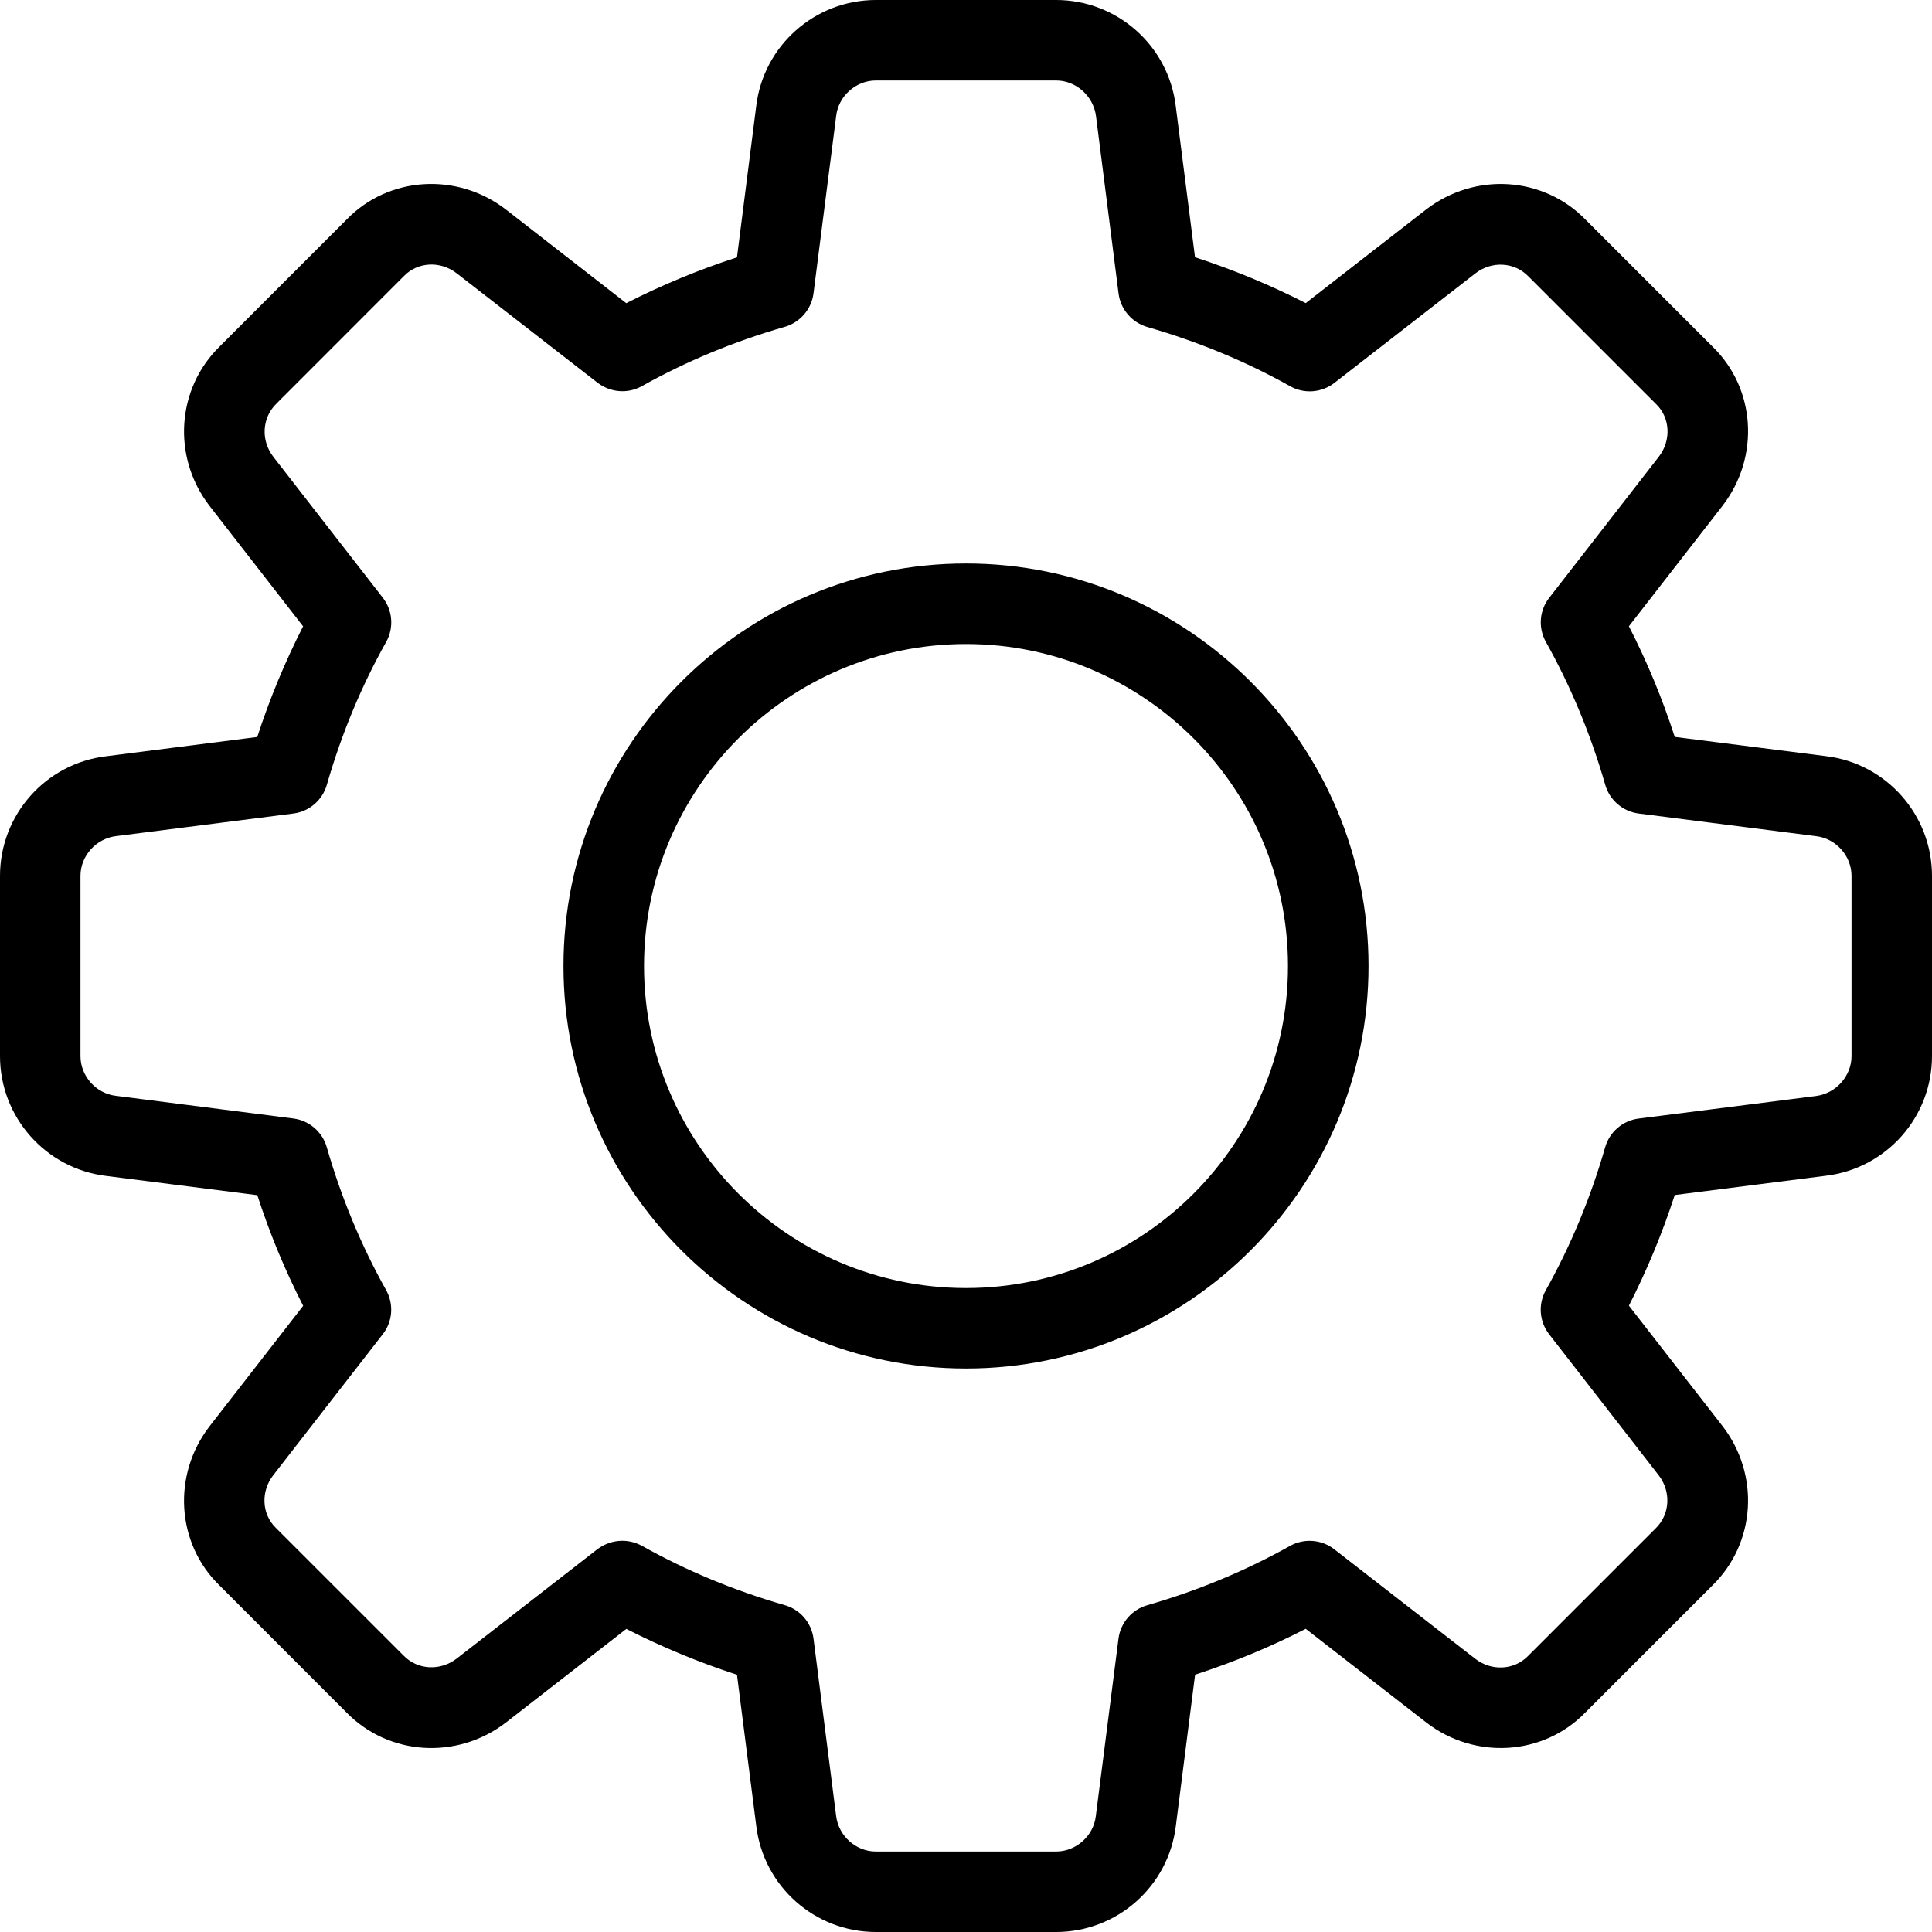<svg xmlns="http://www.w3.org/2000/svg" width="26" height="26" viewBox="0 0 26 26" fill="none">
  <g clip-path="url(#clip0_354_235)">
    <path d="M14.213 26H11.787C10.967 26 10.274 25.386 10.177 24.57L9.918 22.538C9.401 22.37 8.903 22.163 8.429 21.921L6.811 23.179C6.154 23.687 5.23 23.629 4.66 23.043L2.954 21.336C2.373 20.772 2.314 19.848 2.822 19.192L4.08 17.573C3.837 17.099 3.63 16.601 3.463 16.084L1.427 15.825C0.614 15.726 0 15.033 0 14.213V11.787C0 10.967 0.614 10.274 1.43 10.177L3.462 9.918C3.63 9.401 3.837 8.903 4.079 8.429L2.822 6.811C2.313 6.154 2.373 5.229 2.96 4.659L4.666 2.953C5.23 2.371 6.155 2.314 6.81 2.821L8.428 4.08C8.902 3.838 9.4 3.631 9.918 3.463L10.177 1.427C10.274 0.614 10.967 0 11.787 0H14.213C15.033 0 15.726 0.614 15.823 1.43L16.082 3.462C16.6 3.63 17.098 3.837 17.572 4.079L19.19 2.821C19.848 2.313 20.771 2.371 21.341 2.959L23.047 4.665C23.629 5.229 23.687 6.153 23.179 6.809L21.921 8.428C22.164 8.902 22.371 9.4 22.538 9.917L24.574 10.176C25.386 10.274 26 10.967 26 11.787V14.213C26 15.033 25.386 15.726 24.57 15.823L22.538 16.082C22.37 16.599 22.163 17.097 21.921 17.571L23.179 19.189C23.688 19.846 23.629 20.77 23.041 21.34L21.335 23.046C20.771 23.628 19.846 23.687 19.191 23.178L17.572 21.92C17.098 22.163 16.6 22.37 16.083 22.537L15.824 24.573C15.726 25.386 15.033 26 14.213 26ZM8.374 20.735C8.464 20.735 8.556 20.758 8.639 20.803C9.235 21.137 9.882 21.406 10.56 21.601C10.768 21.66 10.921 21.838 10.948 22.052L11.252 24.436C11.284 24.708 11.519 24.917 11.787 24.917H14.213C14.481 24.917 14.716 24.708 14.747 24.441L15.052 22.053C15.079 21.839 15.232 21.661 15.44 21.602C16.118 21.407 16.765 21.138 17.361 20.804C17.551 20.698 17.787 20.717 17.957 20.85L19.853 22.323C20.071 22.492 20.376 22.478 20.563 22.286L22.28 20.569C22.476 20.379 22.491 20.073 22.322 19.854L20.849 17.958C20.715 17.787 20.697 17.552 20.803 17.363C21.137 16.766 21.406 16.119 21.601 15.441C21.66 15.233 21.838 15.08 22.052 15.053L24.436 14.75C24.708 14.716 24.917 14.481 24.917 14.213V11.787C24.917 11.519 24.708 11.284 24.441 11.253L22.053 10.948C21.839 10.921 21.661 10.768 21.602 10.56C21.407 9.882 21.138 9.235 20.804 8.639C20.698 8.449 20.715 8.214 20.85 8.043L22.323 6.147C22.493 5.928 22.478 5.622 22.287 5.438L20.57 3.721C20.381 3.524 20.074 3.509 19.855 3.679L17.959 5.152C17.787 5.286 17.552 5.304 17.363 5.198C16.768 4.864 16.121 4.597 15.441 4.401C15.233 4.341 15.08 4.163 15.053 3.949L14.75 1.565C14.716 1.292 14.481 1.083 14.213 1.083H11.787C11.519 1.083 11.284 1.292 11.253 1.559L10.948 3.947C10.921 4.161 10.768 4.339 10.56 4.399C9.88 4.594 9.233 4.863 8.639 5.196C8.449 5.303 8.214 5.283 8.042 5.151L6.146 3.678C5.927 3.508 5.622 3.523 5.437 3.714L3.72 5.432C3.524 5.622 3.509 5.928 3.678 6.147L5.151 8.043C5.285 8.214 5.303 8.449 5.197 8.639C4.862 9.235 4.594 9.882 4.399 10.56C4.34 10.768 4.162 10.921 3.948 10.948L1.564 11.252C1.292 11.284 1.083 11.519 1.083 11.787V14.213C1.083 14.481 1.292 14.716 1.559 14.747L3.947 15.052C4.161 15.079 4.339 15.232 4.398 15.44C4.593 16.118 4.862 16.765 5.196 17.361C5.302 17.551 5.285 17.786 5.15 17.957L3.677 19.853C3.507 20.072 3.522 20.378 3.713 20.562L5.43 22.279C5.619 22.475 5.924 22.49 6.145 22.321L8.04 20.848C8.139 20.774 8.256 20.735 8.374 20.735Z" fill="black"/>
    <path d="M13 18.417C10.013 18.417 7.583 15.987 7.583 13C7.583 10.013 10.013 7.583 13 7.583C15.987 7.583 18.417 10.013 18.417 13C18.417 15.987 15.987 18.417 13 18.417ZM13 8.667C10.61 8.667 8.667 10.61 8.667 13C8.667 15.39 10.61 17.334 13 17.334C15.39 17.334 17.333 15.39 17.333 13C17.333 10.61 15.39 8.667 13 8.667Z" fill="black"/>
  </g>
  <defs>
    <clipPath id="clip0_354_235">
      <rect width="26" height="26" fill="white"/>
    </clipPath>
  </defs>
</svg>